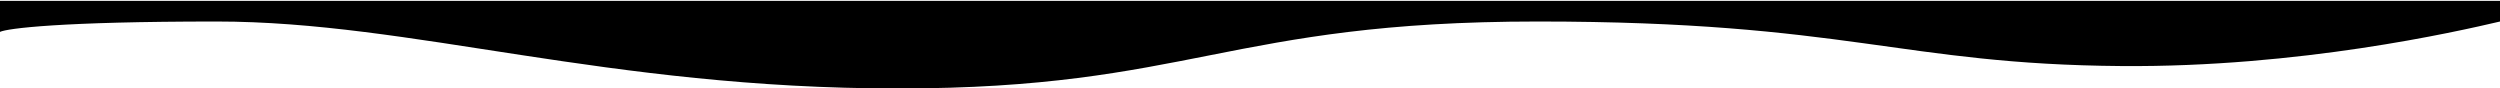 <svg width="1441" height="51" viewBox="0 0 1441 51" fill="none" xmlns="http://www.w3.org/2000/svg">
<path d="M1223.15 38.079C1325.29 38.85 1415.52 18.379 1441 12.399V0.5L1208.82 0.5L718.503 0.5H312.566L0 0.5V18.379C4.143 16.386 34.912 12.399 124.849 12.399C237.269 12.399 349.293 51 517.641 51C685.989 51 707.868 12.399 886.385 12.399C1064.9 12.399 1095.48 37.114 1223.15 38.079Z" fill="black"/>
</svg>
